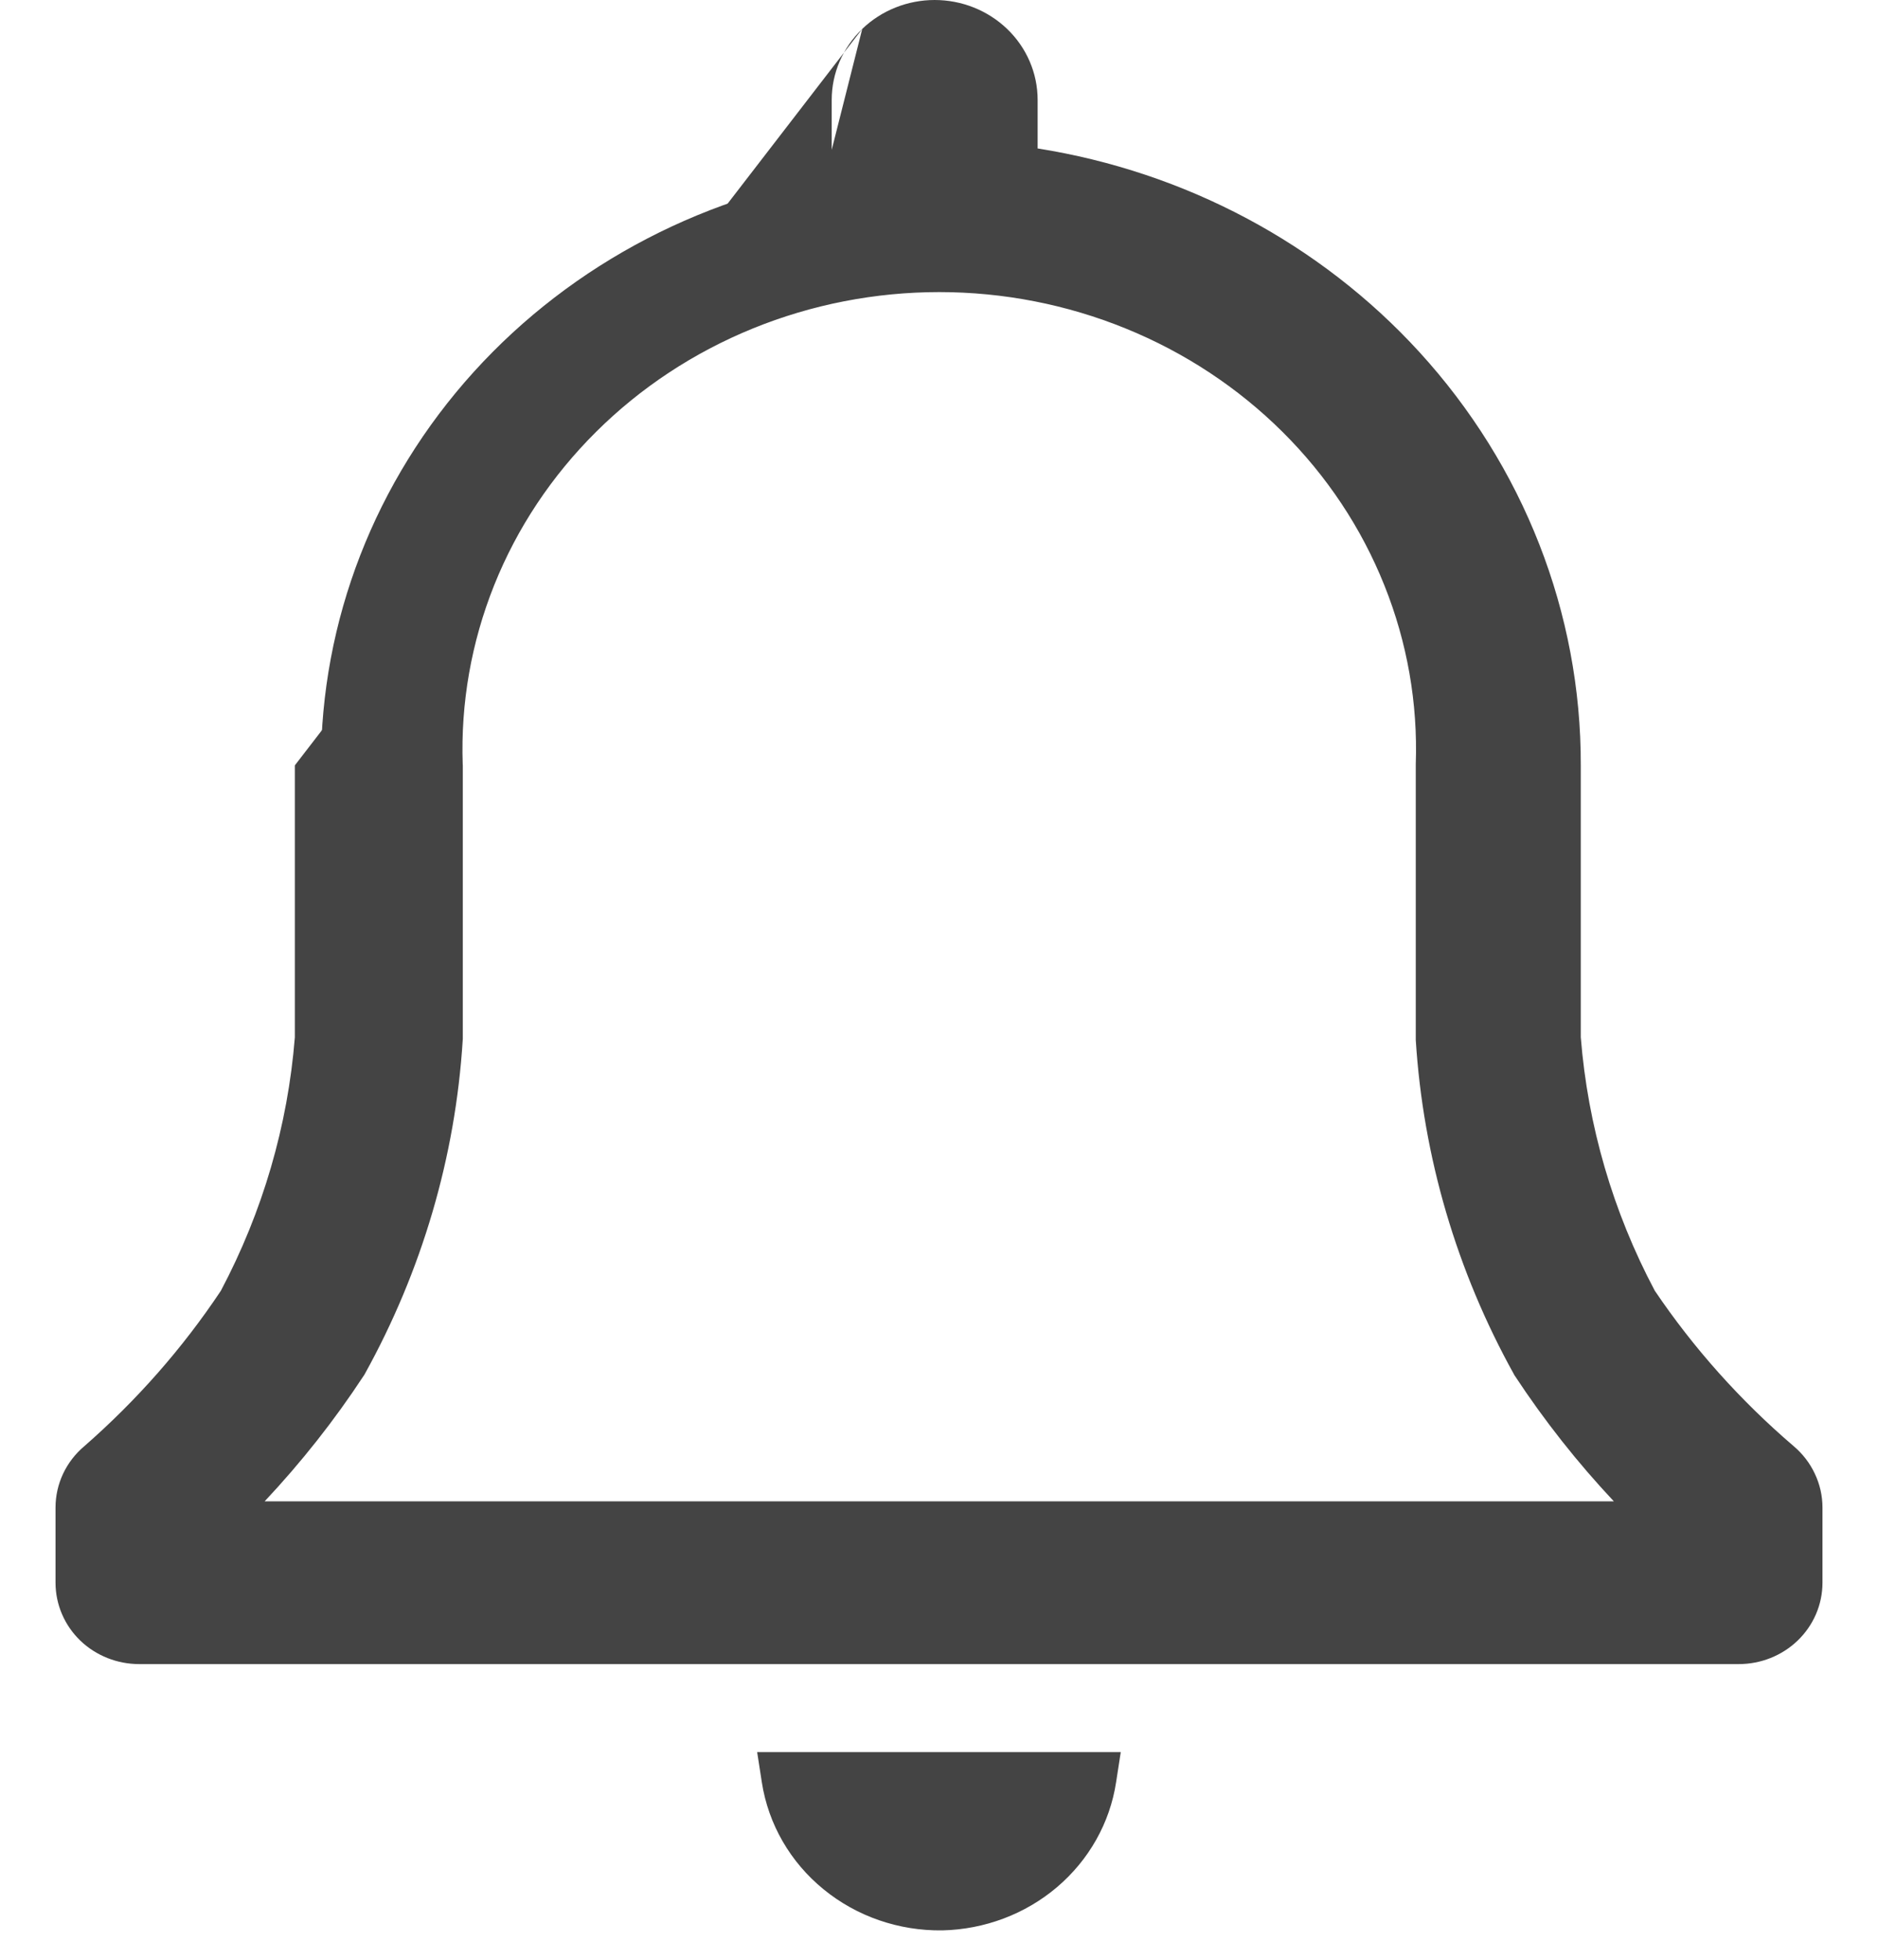 <svg width="23" height="24" viewBox="0 0 23 24" fill="none" xmlns="http://www.w3.org/2000/svg">
<path d="M21.76 17.954C21.081 17.372 20.486 16.706 19.991 15.971C19.452 14.958 19.128 13.851 19.04 12.716V9.372C19.045 7.589 18.371 5.866 17.146 4.526C15.921 3.187 14.229 2.323 12.388 2.097V1.224C12.388 0.984 12.289 0.754 12.112 0.585C11.936 0.415 11.696 0.32 11.447 0.32C11.197 0.32 10.958 0.415 10.782 0.585C10.605 0.754 10.506 0.984 10.506 1.224V2.11C8.681 2.352 7.009 3.222 5.8 4.557C4.592 5.892 3.928 7.603 3.931 9.372V12.716C3.843 13.851 3.52 14.958 2.98 15.971C2.494 16.704 1.909 17.371 1.239 17.954C1.164 18.018 1.104 18.096 1.063 18.183C1.021 18.271 1 18.366 1 18.462V19.382C1 19.562 1.074 19.734 1.206 19.861C1.338 19.988 1.517 20.059 1.704 20.059H21.295C21.482 20.059 21.661 19.988 21.793 19.861C21.925 19.734 22 19.562 22 19.382V18.462C22 18.366 21.978 18.271 21.937 18.183C21.895 18.096 21.835 18.018 21.76 17.954ZM2.465 18.706C3.121 18.097 3.698 17.416 4.185 16.675C4.865 15.451 5.261 14.101 5.348 12.716V9.372C5.32 8.579 5.458 7.789 5.755 7.048C6.052 6.307 6.501 5.631 7.075 5.061C7.649 4.49 8.337 4.036 9.098 3.727C9.859 3.417 10.677 3.257 11.503 3.257C12.33 3.257 13.148 3.417 13.908 3.727C14.669 4.036 15.357 4.49 15.931 5.061C16.506 5.631 16.955 6.307 17.251 7.048C17.548 7.789 17.687 8.579 17.659 9.372V12.716C17.745 14.101 18.142 15.451 18.822 16.675C19.308 17.416 19.885 18.097 20.541 18.706H2.465Z" fill="#444444"/>
<path d="M11.535 23.32C11.979 23.31 12.405 23.15 12.738 22.867C13.07 22.585 13.288 22.199 13.353 21.777H9.646C9.713 22.21 9.941 22.605 10.289 22.889C10.636 23.173 11.079 23.326 11.535 23.32Z" fill="#444444"/>
<path fill-rule="evenodd" clip-rule="evenodd" d="M10.56 0.354C10.797 0.126 11.117 0 11.447 0C11.777 0 12.096 0.126 12.334 0.354C12.572 0.582 12.708 0.895 12.708 1.224V1.818C14.514 2.104 16.168 2.982 17.382 4.31C18.66 5.708 19.365 7.508 19.36 9.373V12.703C19.446 13.784 19.753 14.839 20.266 15.806C20.742 16.511 21.314 17.151 21.967 17.71C22.077 17.803 22.165 17.917 22.226 18.047C22.288 18.177 22.32 18.318 22.32 18.462V19.382C22.32 19.651 22.209 19.906 22.015 20.092C21.822 20.277 21.563 20.379 21.295 20.379H1.704C1.437 20.379 1.177 20.277 0.984 20.092C0.791 19.906 0.68 19.651 0.68 19.382V18.462C0.68 18.318 0.712 18.177 0.773 18.047C0.834 17.918 0.922 17.804 1.031 17.712C1.674 17.15 2.237 16.51 2.705 15.807C3.217 14.84 3.525 13.785 3.611 12.703V9.373M10.186 1.835V1.224C10.186 0.895 10.322 0.582 10.56 0.354M11.447 0.64C11.278 0.64 11.119 0.704 11.003 0.815C10.888 0.926 10.826 1.073 10.826 1.224V2.39L10.548 2.427C8.796 2.66 7.194 3.494 6.038 4.772C4.881 6.049 4.248 7.683 4.251 9.372L4.251 12.728L4.25 12.741C4.159 13.92 3.823 15.07 3.262 16.122L3.255 16.135L3.247 16.148C2.745 16.905 2.141 17.593 1.45 18.196L1.446 18.199C1.405 18.233 1.373 18.275 1.352 18.32C1.331 18.365 1.32 18.414 1.32 18.462V19.382C1.32 19.473 1.357 19.562 1.428 19.63C1.499 19.699 1.598 19.739 1.704 19.739H21.295C21.401 19.739 21.5 19.699 21.572 19.63C21.642 19.562 21.68 19.473 21.68 19.382V18.462C21.68 18.414 21.669 18.365 21.647 18.32C21.626 18.275 21.594 18.233 21.554 18.199L21.552 18.197C20.851 17.597 20.236 16.908 19.726 16.15L19.717 16.136L19.709 16.122C19.149 15.07 18.813 13.92 18.721 12.741L18.72 12.728V9.372C18.724 7.671 18.082 6.024 16.91 4.742C15.738 3.46 14.116 2.631 12.349 2.414L12.068 2.38V1.224C12.068 1.073 12.005 0.926 11.89 0.815C11.775 0.704 11.616 0.64 11.447 0.64ZM11.503 3.577C10.718 3.577 9.941 3.729 9.219 4.023C8.497 4.317 7.844 4.748 7.301 5.288C6.757 5.828 6.332 6.467 6.052 7.167C5.772 7.867 5.641 8.613 5.667 9.361L5.668 9.372L5.668 12.726L5.667 12.736C5.578 14.168 5.167 15.565 4.465 16.831L4.459 16.841L4.452 16.851C4.095 17.395 3.689 17.909 3.241 18.386H19.765C19.317 17.909 18.912 17.395 18.554 16.851L18.547 16.841L18.542 16.831C17.839 15.565 17.429 14.168 17.339 12.736L17.339 12.726V9.361C17.365 8.613 17.235 7.867 16.954 7.167C16.674 6.467 16.25 5.828 15.706 5.288C15.162 4.748 14.51 4.317 13.787 4.023C13.065 3.729 12.288 3.577 11.503 3.577ZM8.977 3.43C9.777 3.105 10.636 2.937 11.503 2.937C12.371 2.937 13.23 3.105 14.029 3.43C14.828 3.756 15.552 4.233 16.157 4.834C16.762 5.435 17.235 6.147 17.548 6.929C17.861 7.709 18.007 8.542 17.979 9.378V12.706C18.063 14.035 18.444 15.332 19.096 16.509C19.566 17.224 20.125 17.883 20.759 18.471L21.356 19.026H1.65L2.248 18.471C2.882 17.883 3.44 17.224 3.911 16.509C4.563 15.332 4.943 14.035 5.028 12.706V9.378C4.999 8.542 5.145 7.709 5.458 6.929C5.771 6.147 6.245 5.435 6.85 4.834C7.454 4.233 8.178 3.756 8.977 3.43ZM9.273 21.457H13.726L13.669 21.825C13.593 22.325 13.335 22.78 12.945 23.111C12.555 23.442 12.058 23.628 11.542 23.64L11.539 23.64C11.009 23.647 10.493 23.47 10.086 23.137C9.679 22.805 9.409 22.339 9.33 21.825L9.273 21.457ZM10.072 22.097C10.165 22.304 10.307 22.491 10.491 22.642C10.779 22.877 11.148 23.005 11.529 23C11.901 22.991 12.255 22.857 12.53 22.623C12.704 22.476 12.839 22.296 12.928 22.097H10.072Z" fill="#444444"/>
</svg>
